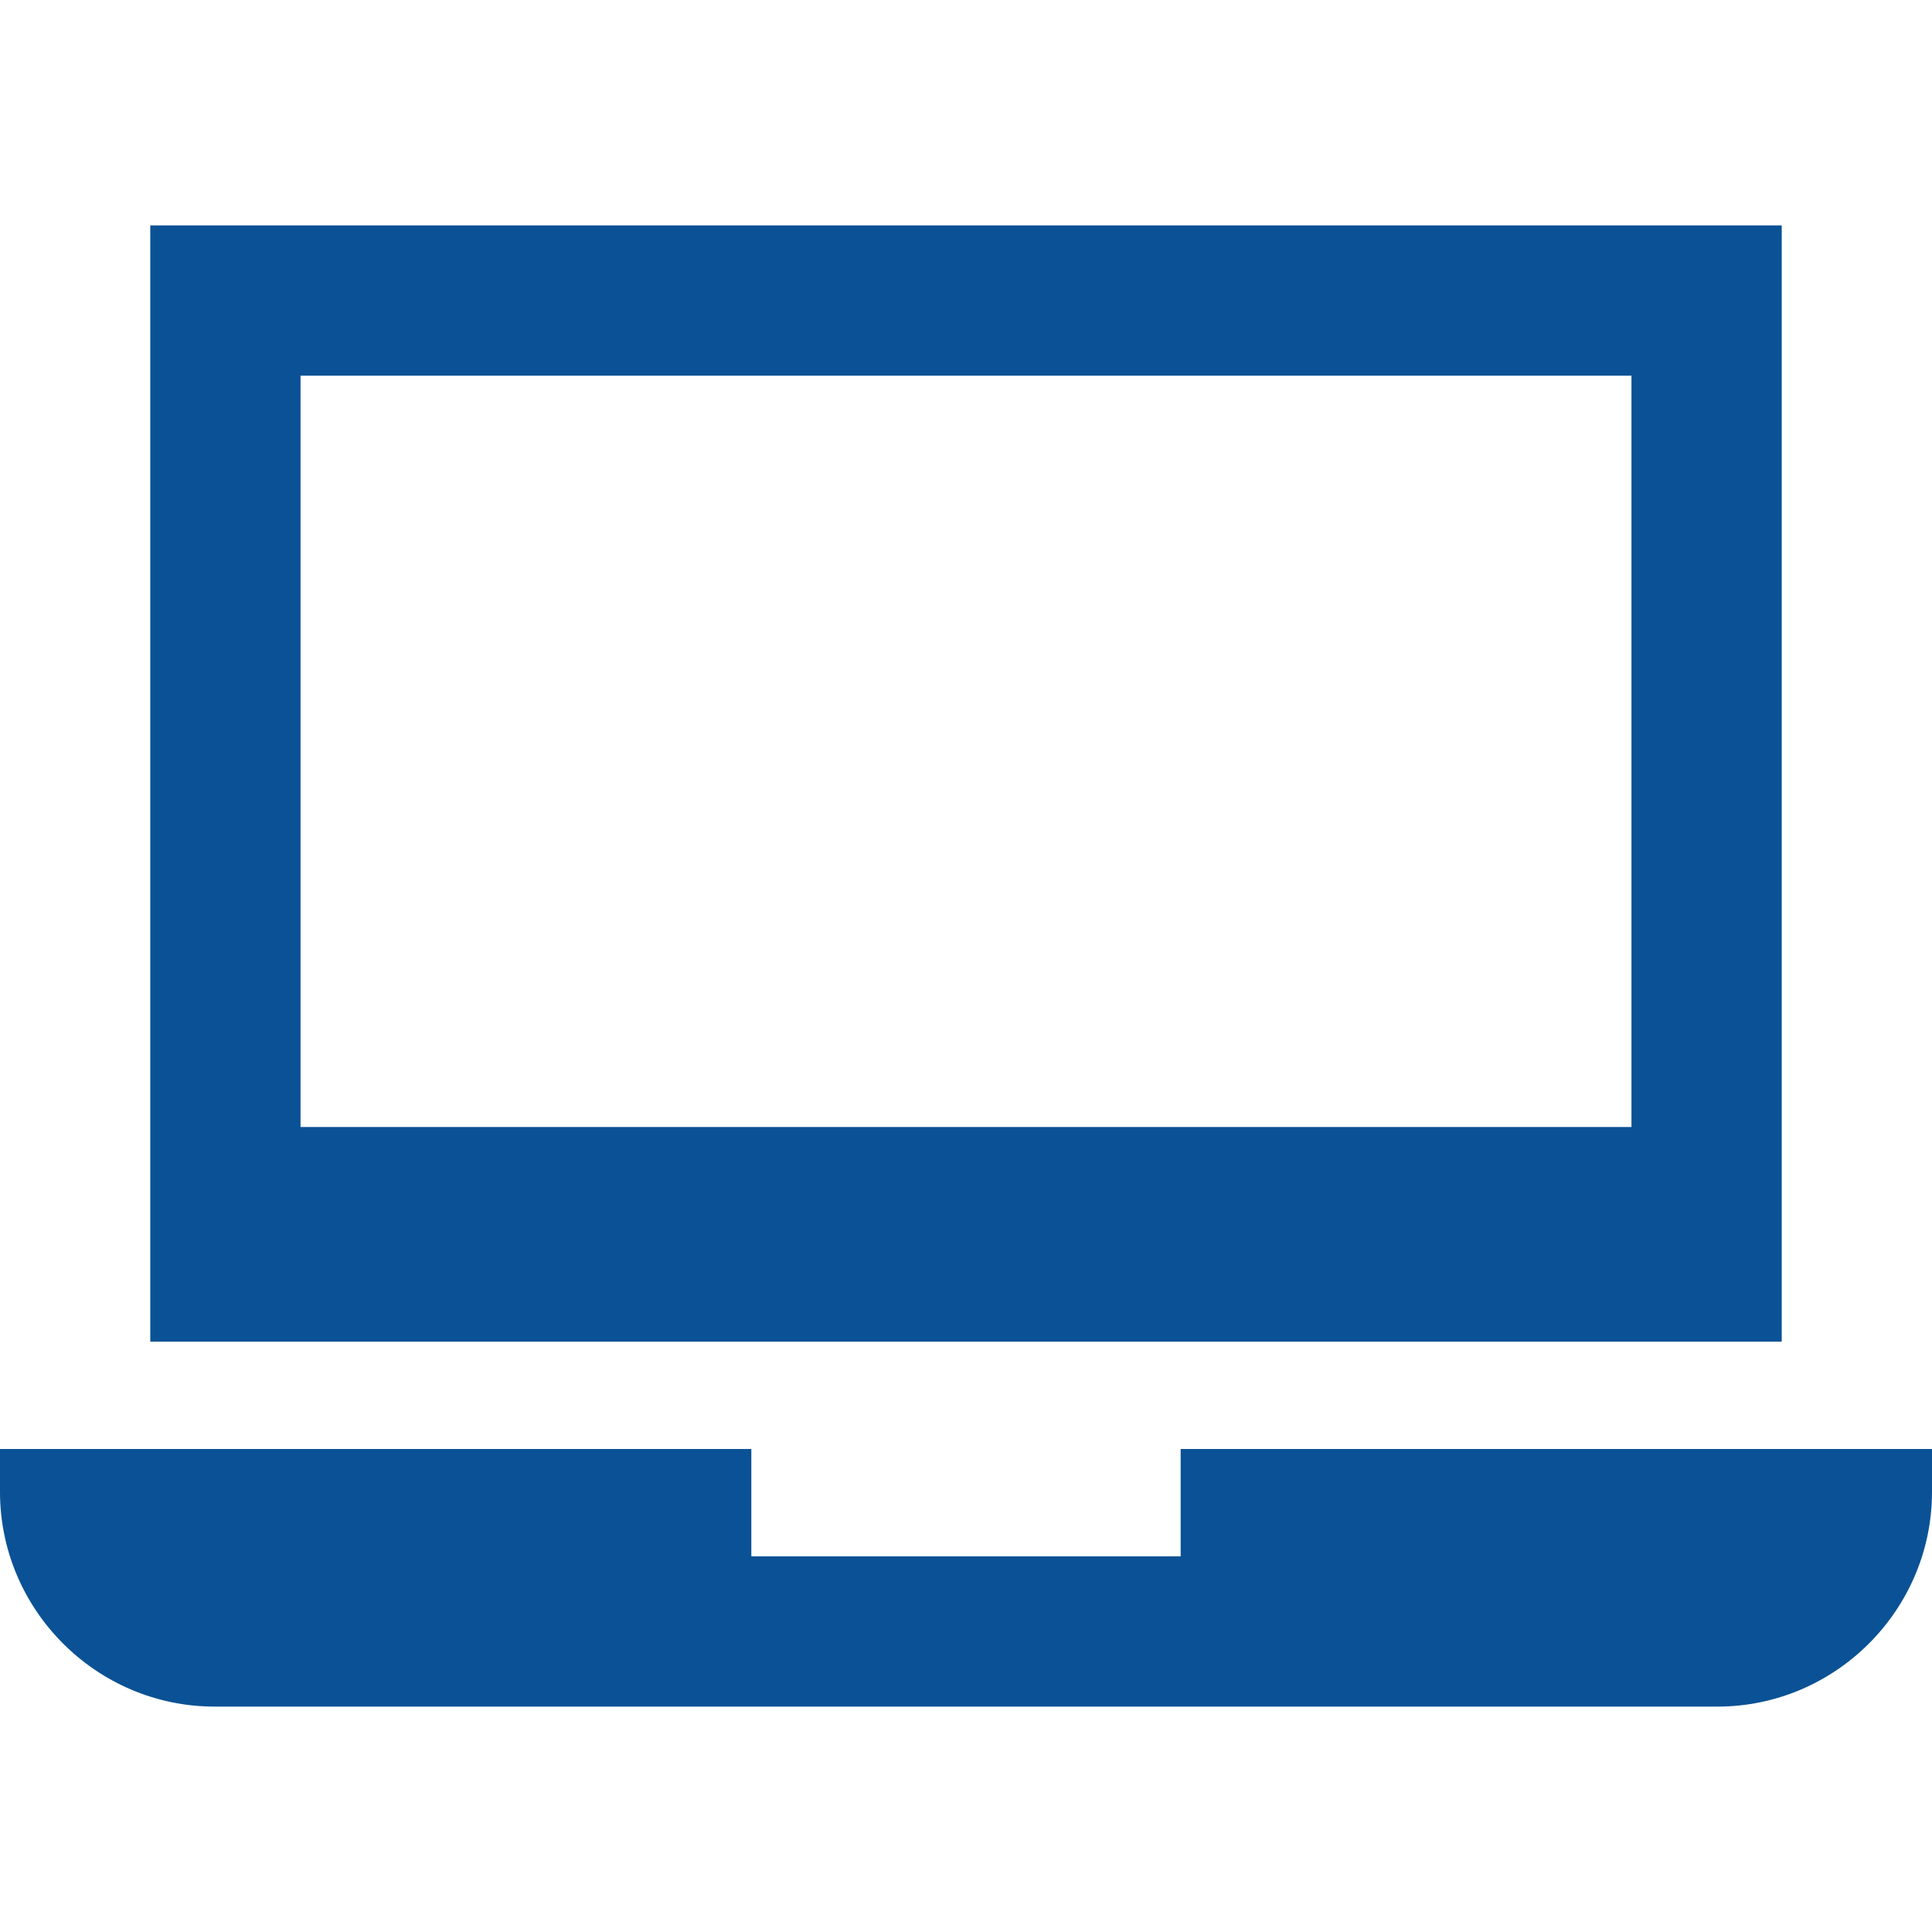 <svg width="27" height="27" viewBox="0 0 27 27" fill="none" xmlns="http://www.w3.org/2000/svg">
<path d="M2.1 3.15V18.75H24.9V3.15H2.1ZM22.8 15.75H4.2V5.25H22.8V15.75Z" fill="#0A5295"/>
<path d="M16.5 20.25V21.75H10.5V20.25H0V20.85C0 22.5 1.35 23.85 3 23.85H24C25.65 23.85 27 22.5 27 20.85V20.25H16.5Z" fill="#0A5295"/>
</svg>
